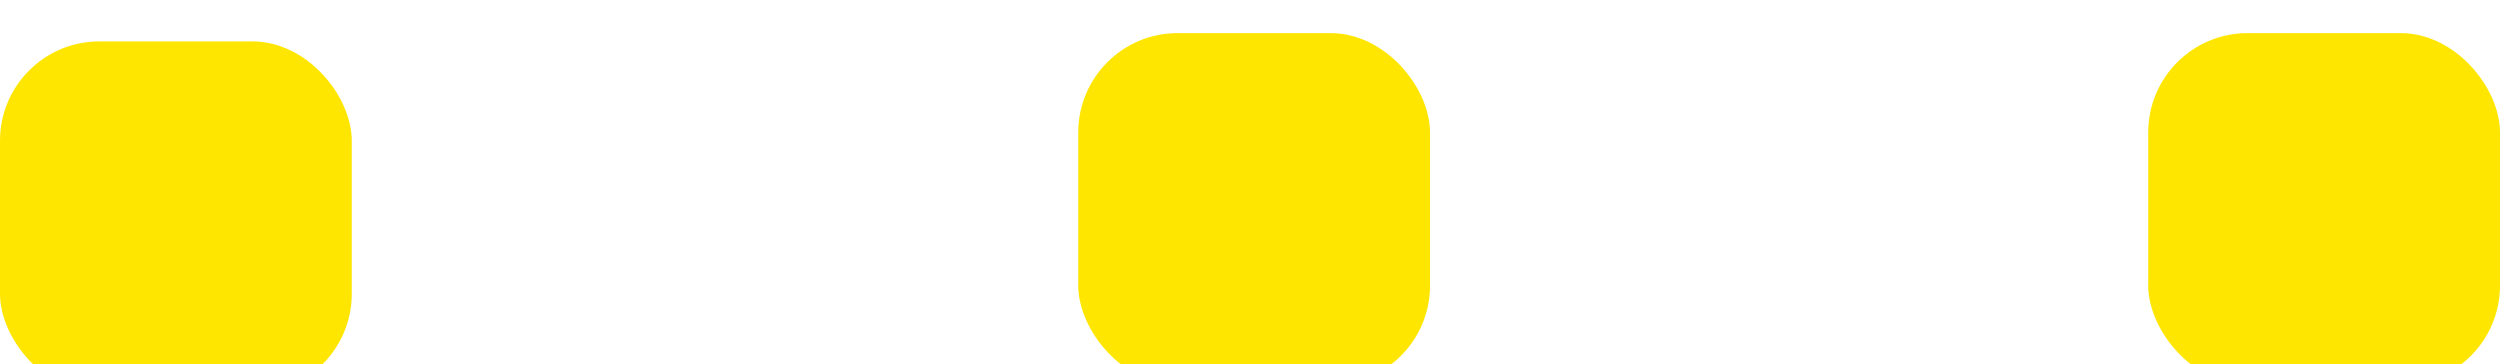 <svg width="302" height="44" viewBox="0 0 302 44" fill="none" xmlns="http://www.w3.org/2000/svg">
<g filter="url(#filter0_d_27_213)">
<rect y="1.002" width="42.494" height="42.494" rx="12" fill="#FFE600"/>
<rect x="130.254" width="42.494" height="42.494" rx="12" fill="#FFE600"/>
<rect x="259.506" width="42.494" height="42.494" rx="12" fill="#FFE600"/>
</g>
<defs>
<filter id="filter0_d_27_213" x="-4.008" y="0" width="310.016" height="51.511" filterUnits="userSpaceOnUse" color-interpolation-filters="sRGB">
<feFlood flood-opacity="0" result="BackgroundImageFix"/>
<feColorMatrix in="SourceAlpha" type="matrix" values="0 0 0 0 0 0 0 0 0 0 0 0 0 0 0 0 0 0 127 0" result="hardAlpha"/>
<feOffset dy="4"/>
<feGaussianBlur stdDeviation="2"/>
<feComposite in2="hardAlpha" operator="out"/>
<feColorMatrix type="matrix" values="0 0 0 0 0 0 0 0 0 0 0 0 0 0 0 0 0 0 0.25 0"/>
<feBlend mode="normal" in2="BackgroundImageFix" result="effect1_dropShadow_27_213"/>
<feBlend mode="normal" in="SourceGraphic" in2="effect1_dropShadow_27_213" result="shape"/>
</filter>
</defs>
</svg>
